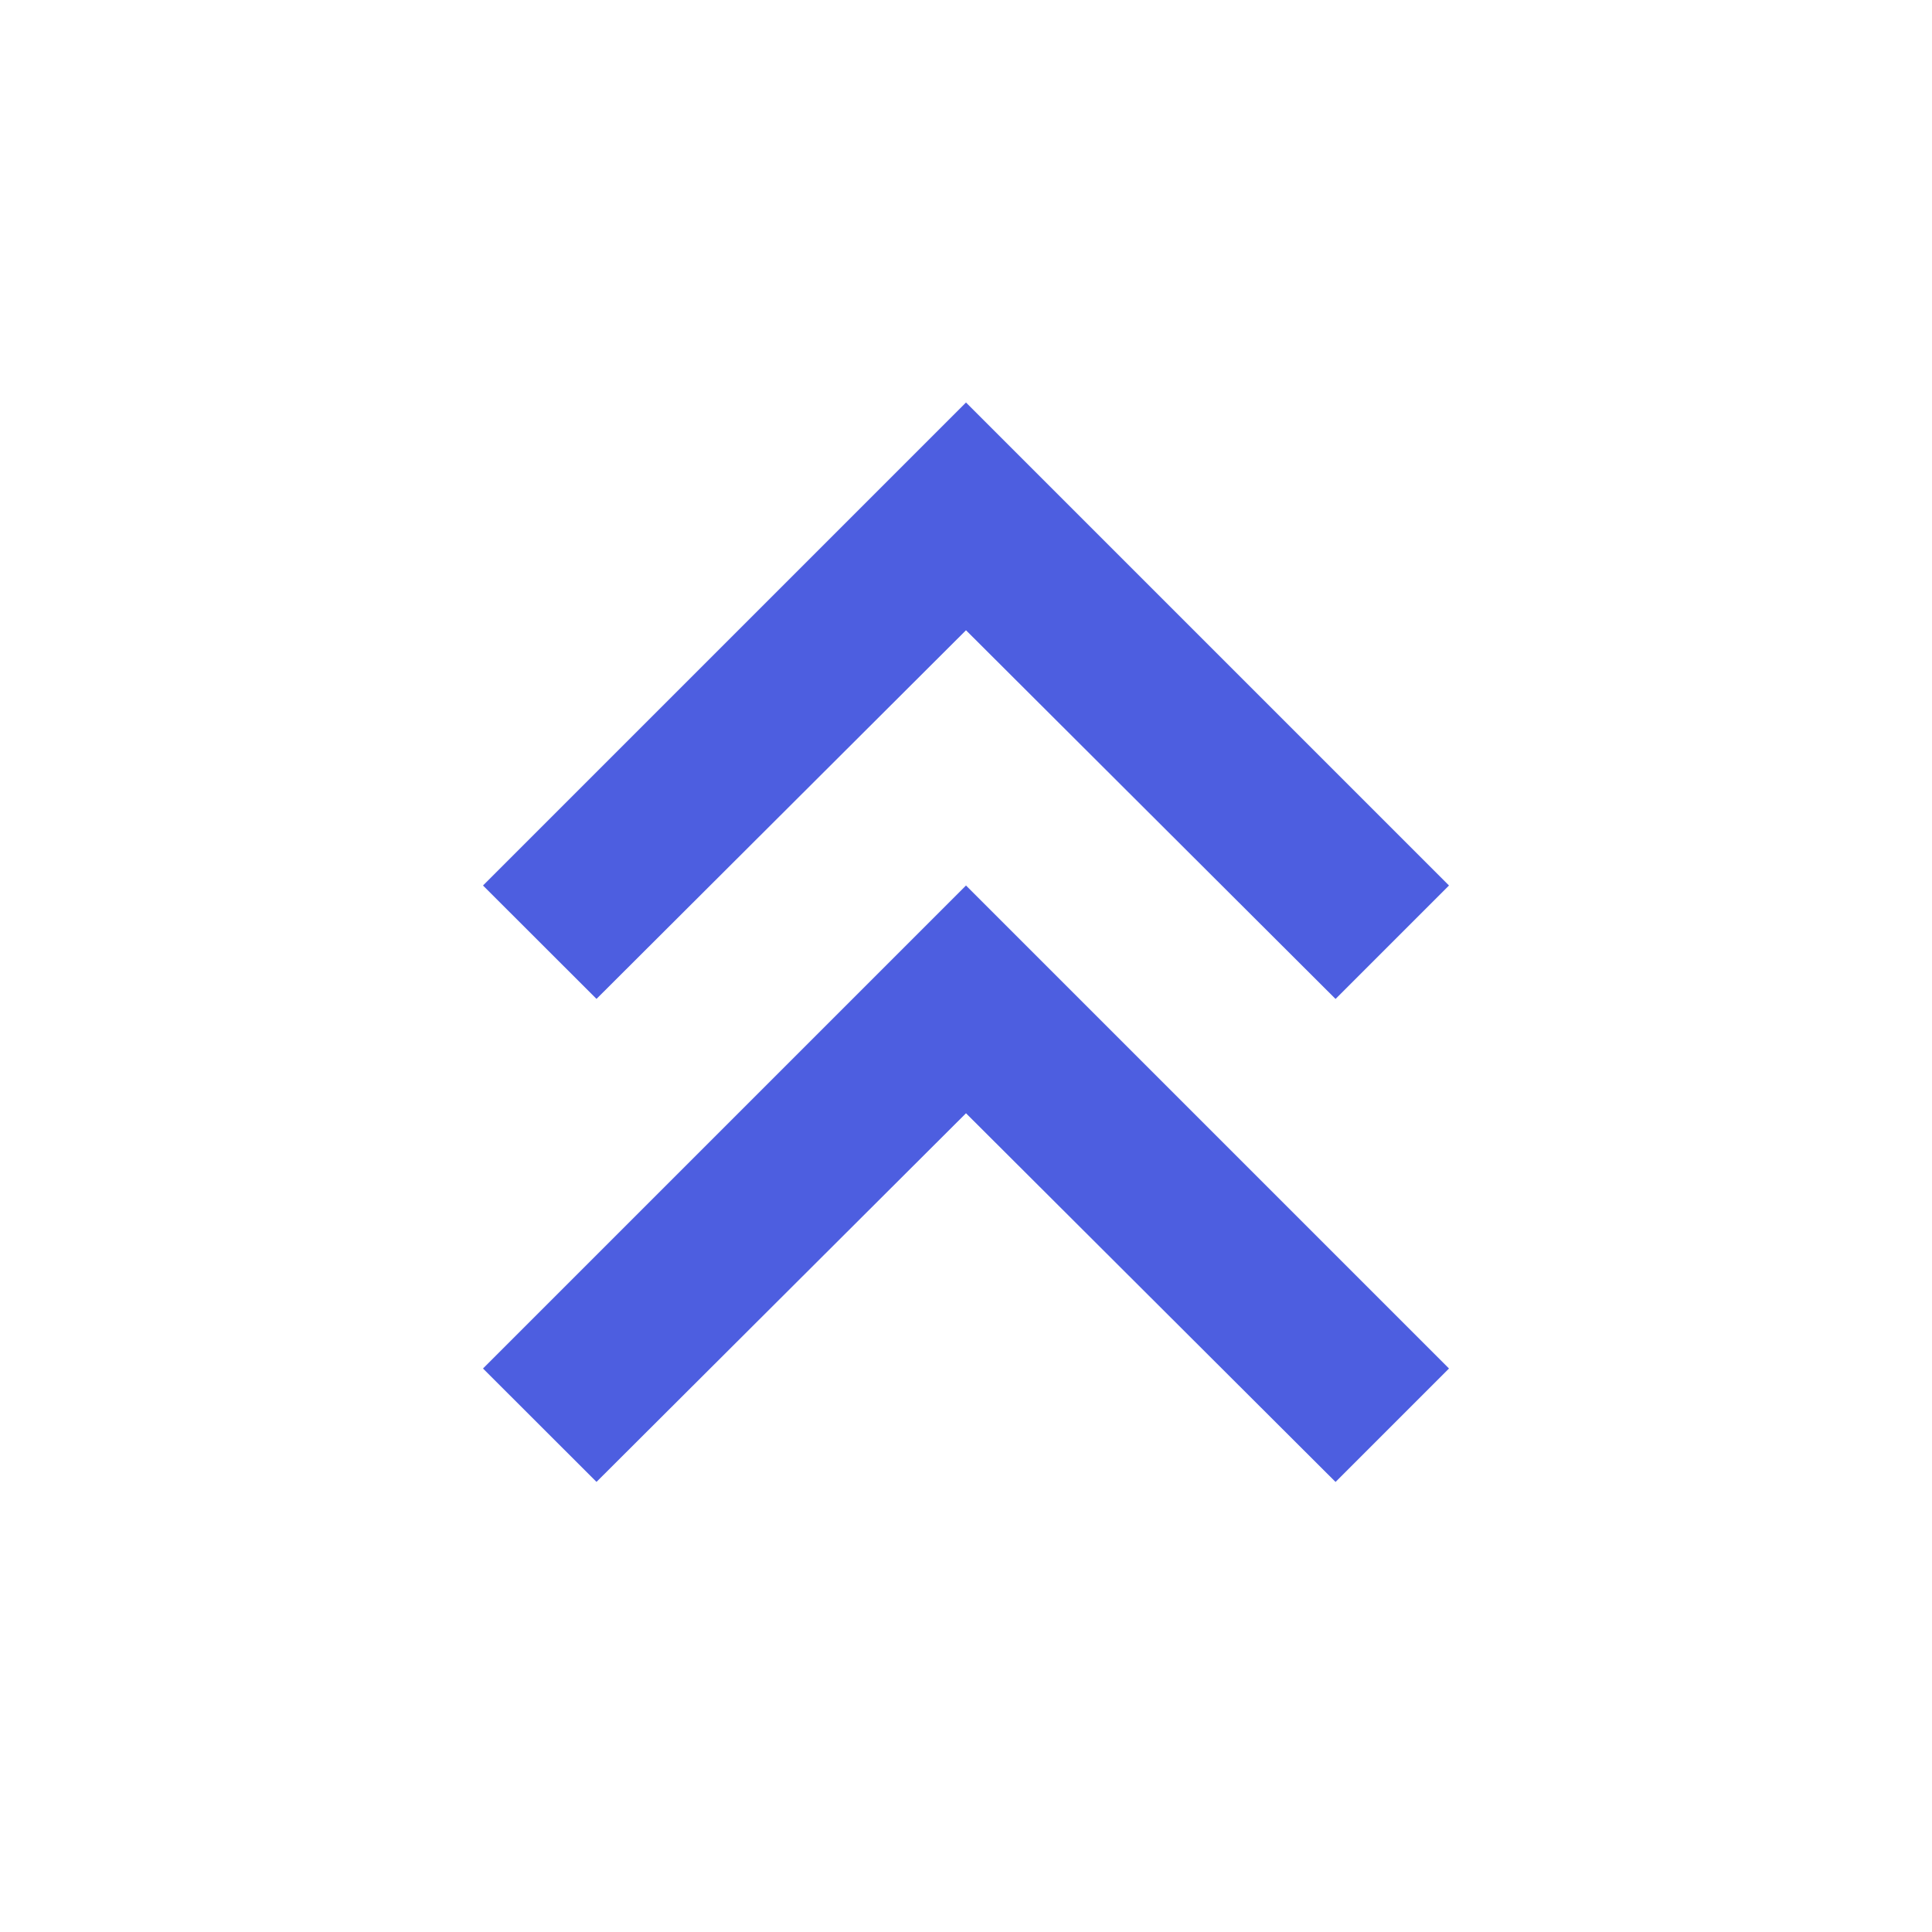 <!-- Generated by IcoMoon.io -->
<svg version="1.1" xmlns="http://www.w3.org/2000/svg" width="18" height="18" viewBox="0 0 18 18">
<title>chevron-double-up</title>
<path fill="#4d5ee0" d="M5.558 13.807l-1.058-1.057 4.5-4.5 4.5 4.5-1.057 1.057-3.443-3.435-3.443 3.435zM5.558 9.307l-1.058-1.057 4.5-4.5 4.5 4.5-1.057 1.057-3.443-3.435-3.443 3.435z"></path>
</svg>
